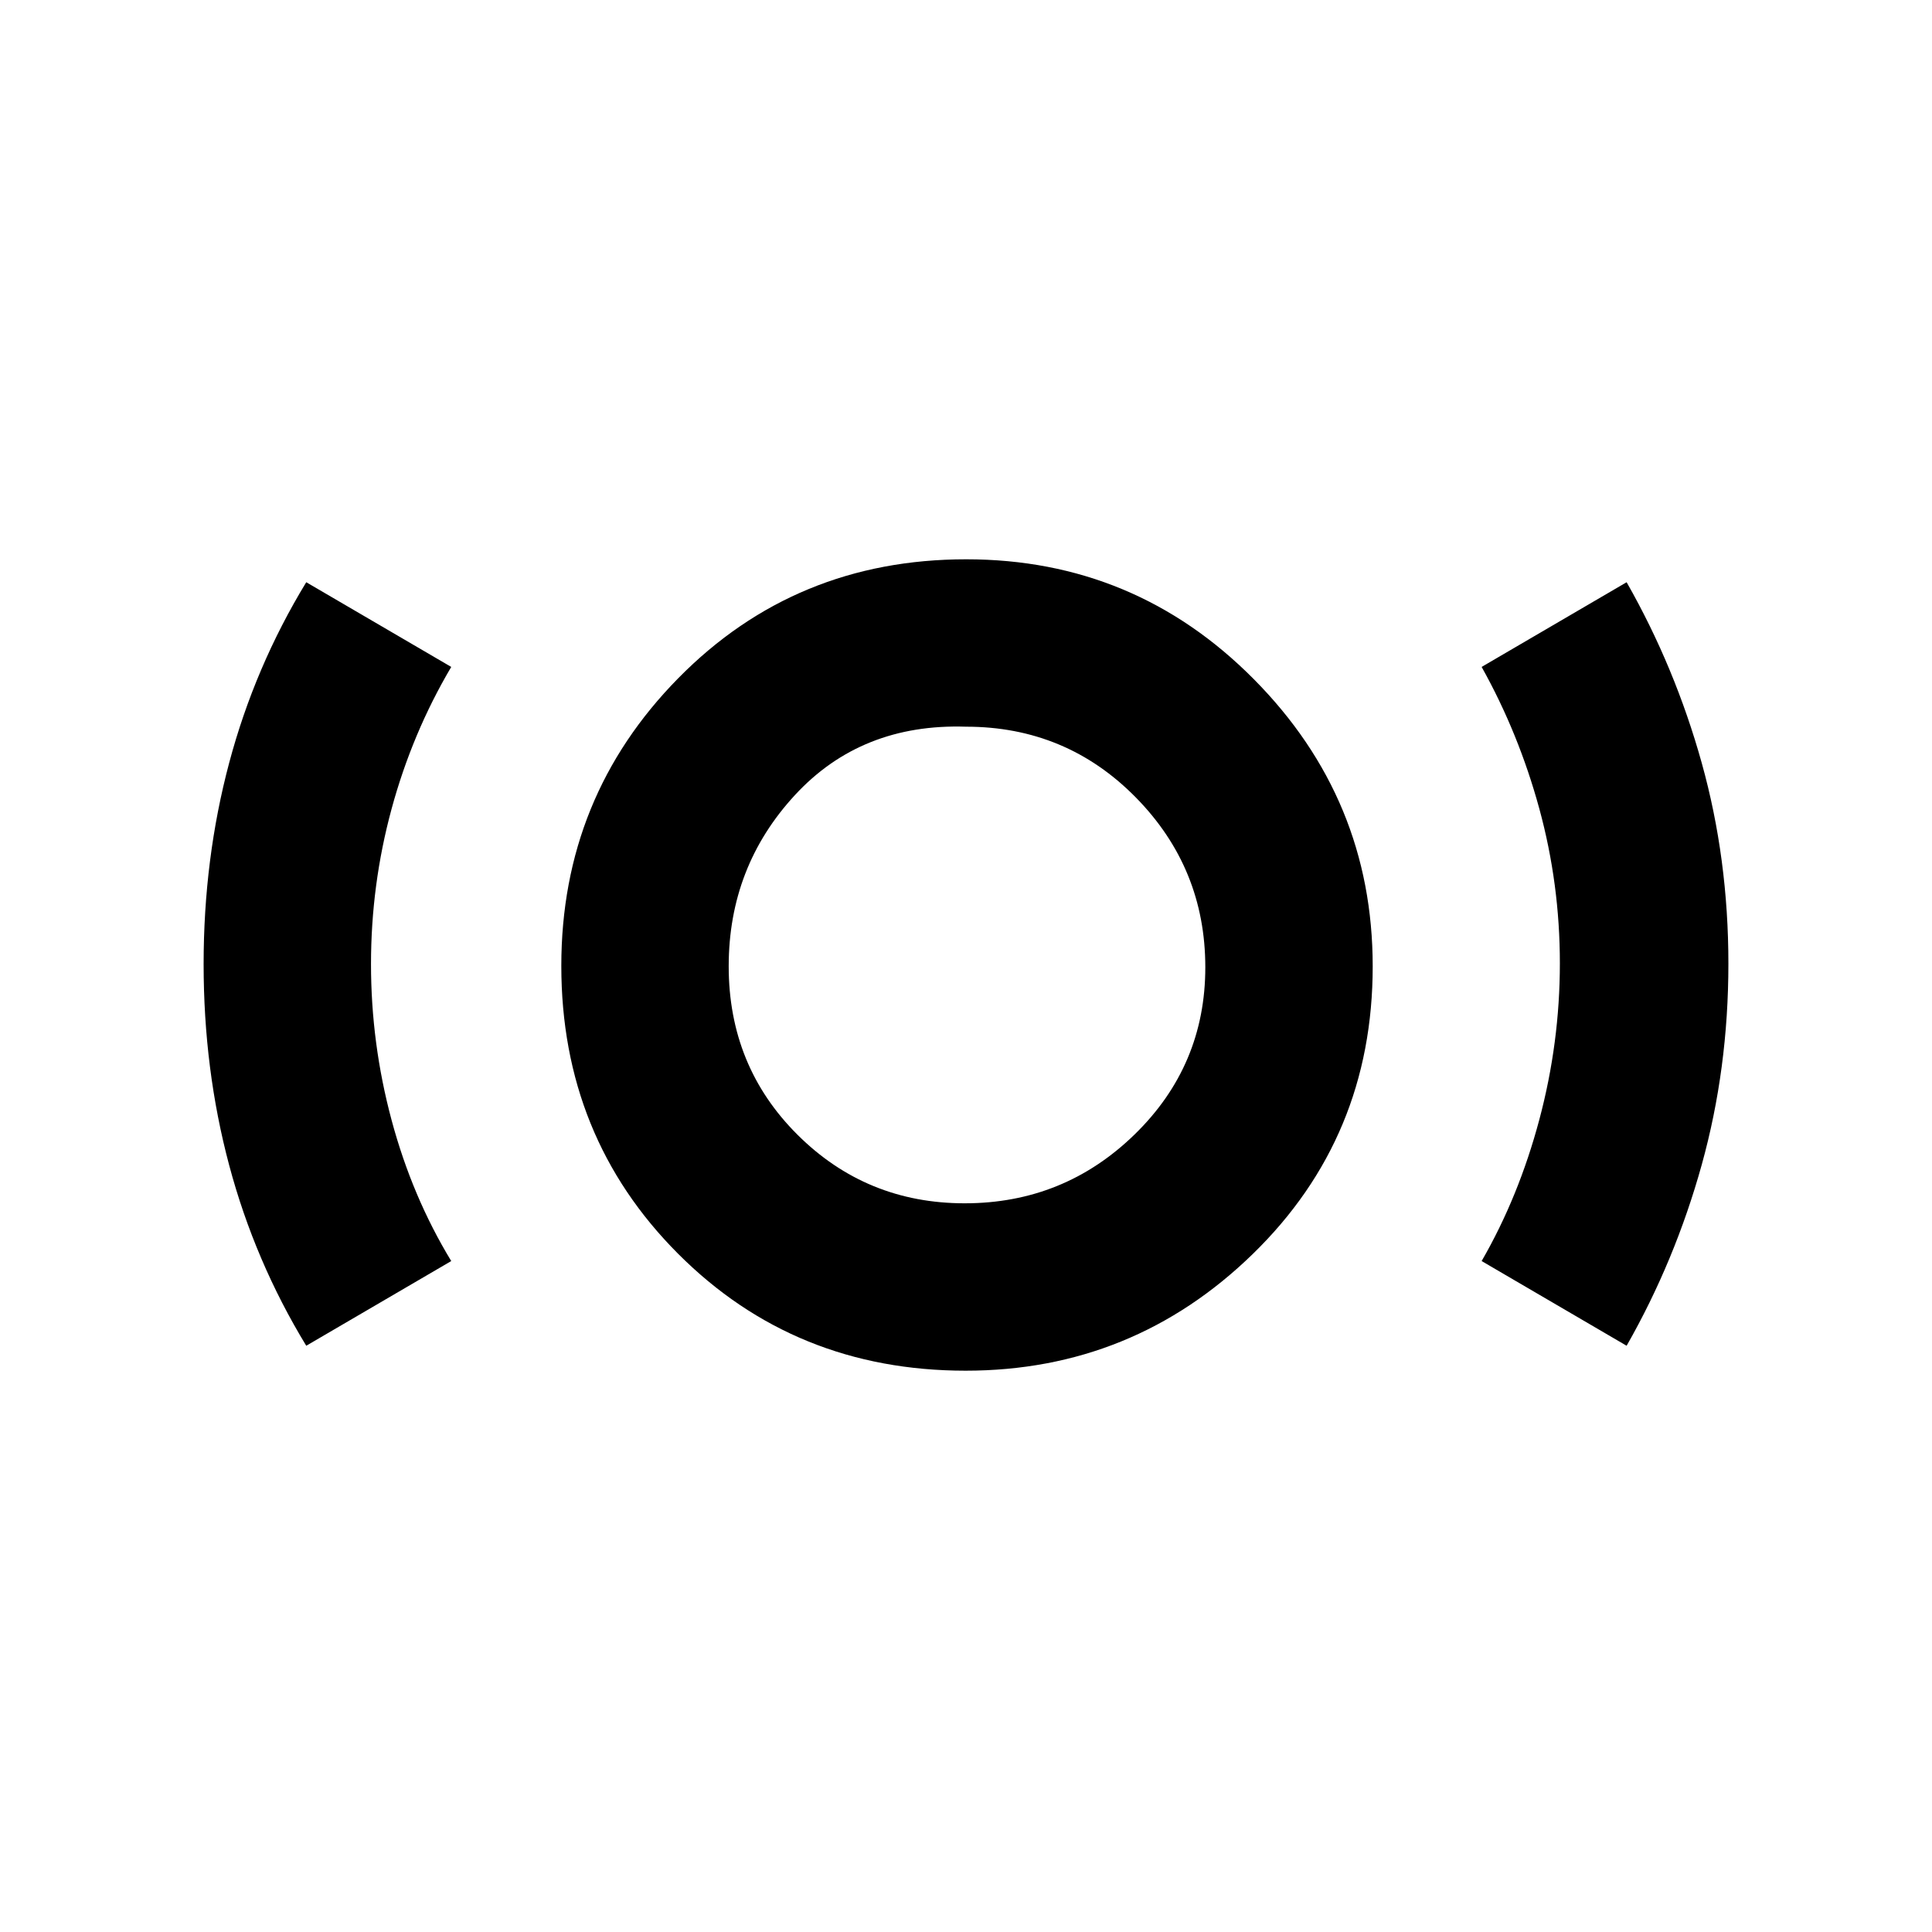 <svg xmlns="http://www.w3.org/2000/svg" height="48" viewBox="0 -960 960 960" width="48"><path d="M479.827-278.913q-84.921 0-142.918-58.135-57.996-58.136-57.996-143.031 0-83.885 58.135-142.947 58.136-59.061 143.031-59.061 83.885 0 142.947 59.577 59.061 59.578 59.061 142.683 0 84.921-59.577 142.918-59.578 57.996-142.683 57.996Zm-.456-83.174q49.285 0 84.413-34.208 35.129-34.208 35.129-83.076 0-49.285-34.563-84.413-34.563-35.129-84.319-35.129-52.064-1.696-85.004 33.951-32.94 35.647-32.94 85.098 0 49.686 34.208 83.731 34.208 34.046 83.076 34.046Zm-327.197 70.783q-25.589-42.074-38.295-89.688-12.705-47.613-12.705-99.952t12.705-100.023q12.706-47.685 38.295-89.729l72.044 42.087q-19.435 32.927-29.652 70.57-10.218 37.642-10.218 77.073 0 39.431 10.218 77.505 10.217 38.075 29.652 70.07l-72.044 42.087Zm656.087 0-72.044-42.087q18.435-31.927 28.652-70.226 10.218-38.299 10.218-77.73 0-39.431-10.218-76.849-10.217-37.418-28.652-70.413l72.044-42.087q24.081 42.296 37.323 89.805 13.242 47.508 13.242 99.73 0 52.221-13.242 99.906-13.242 47.685-37.323 89.951ZM480-481.13Z"/></svg>